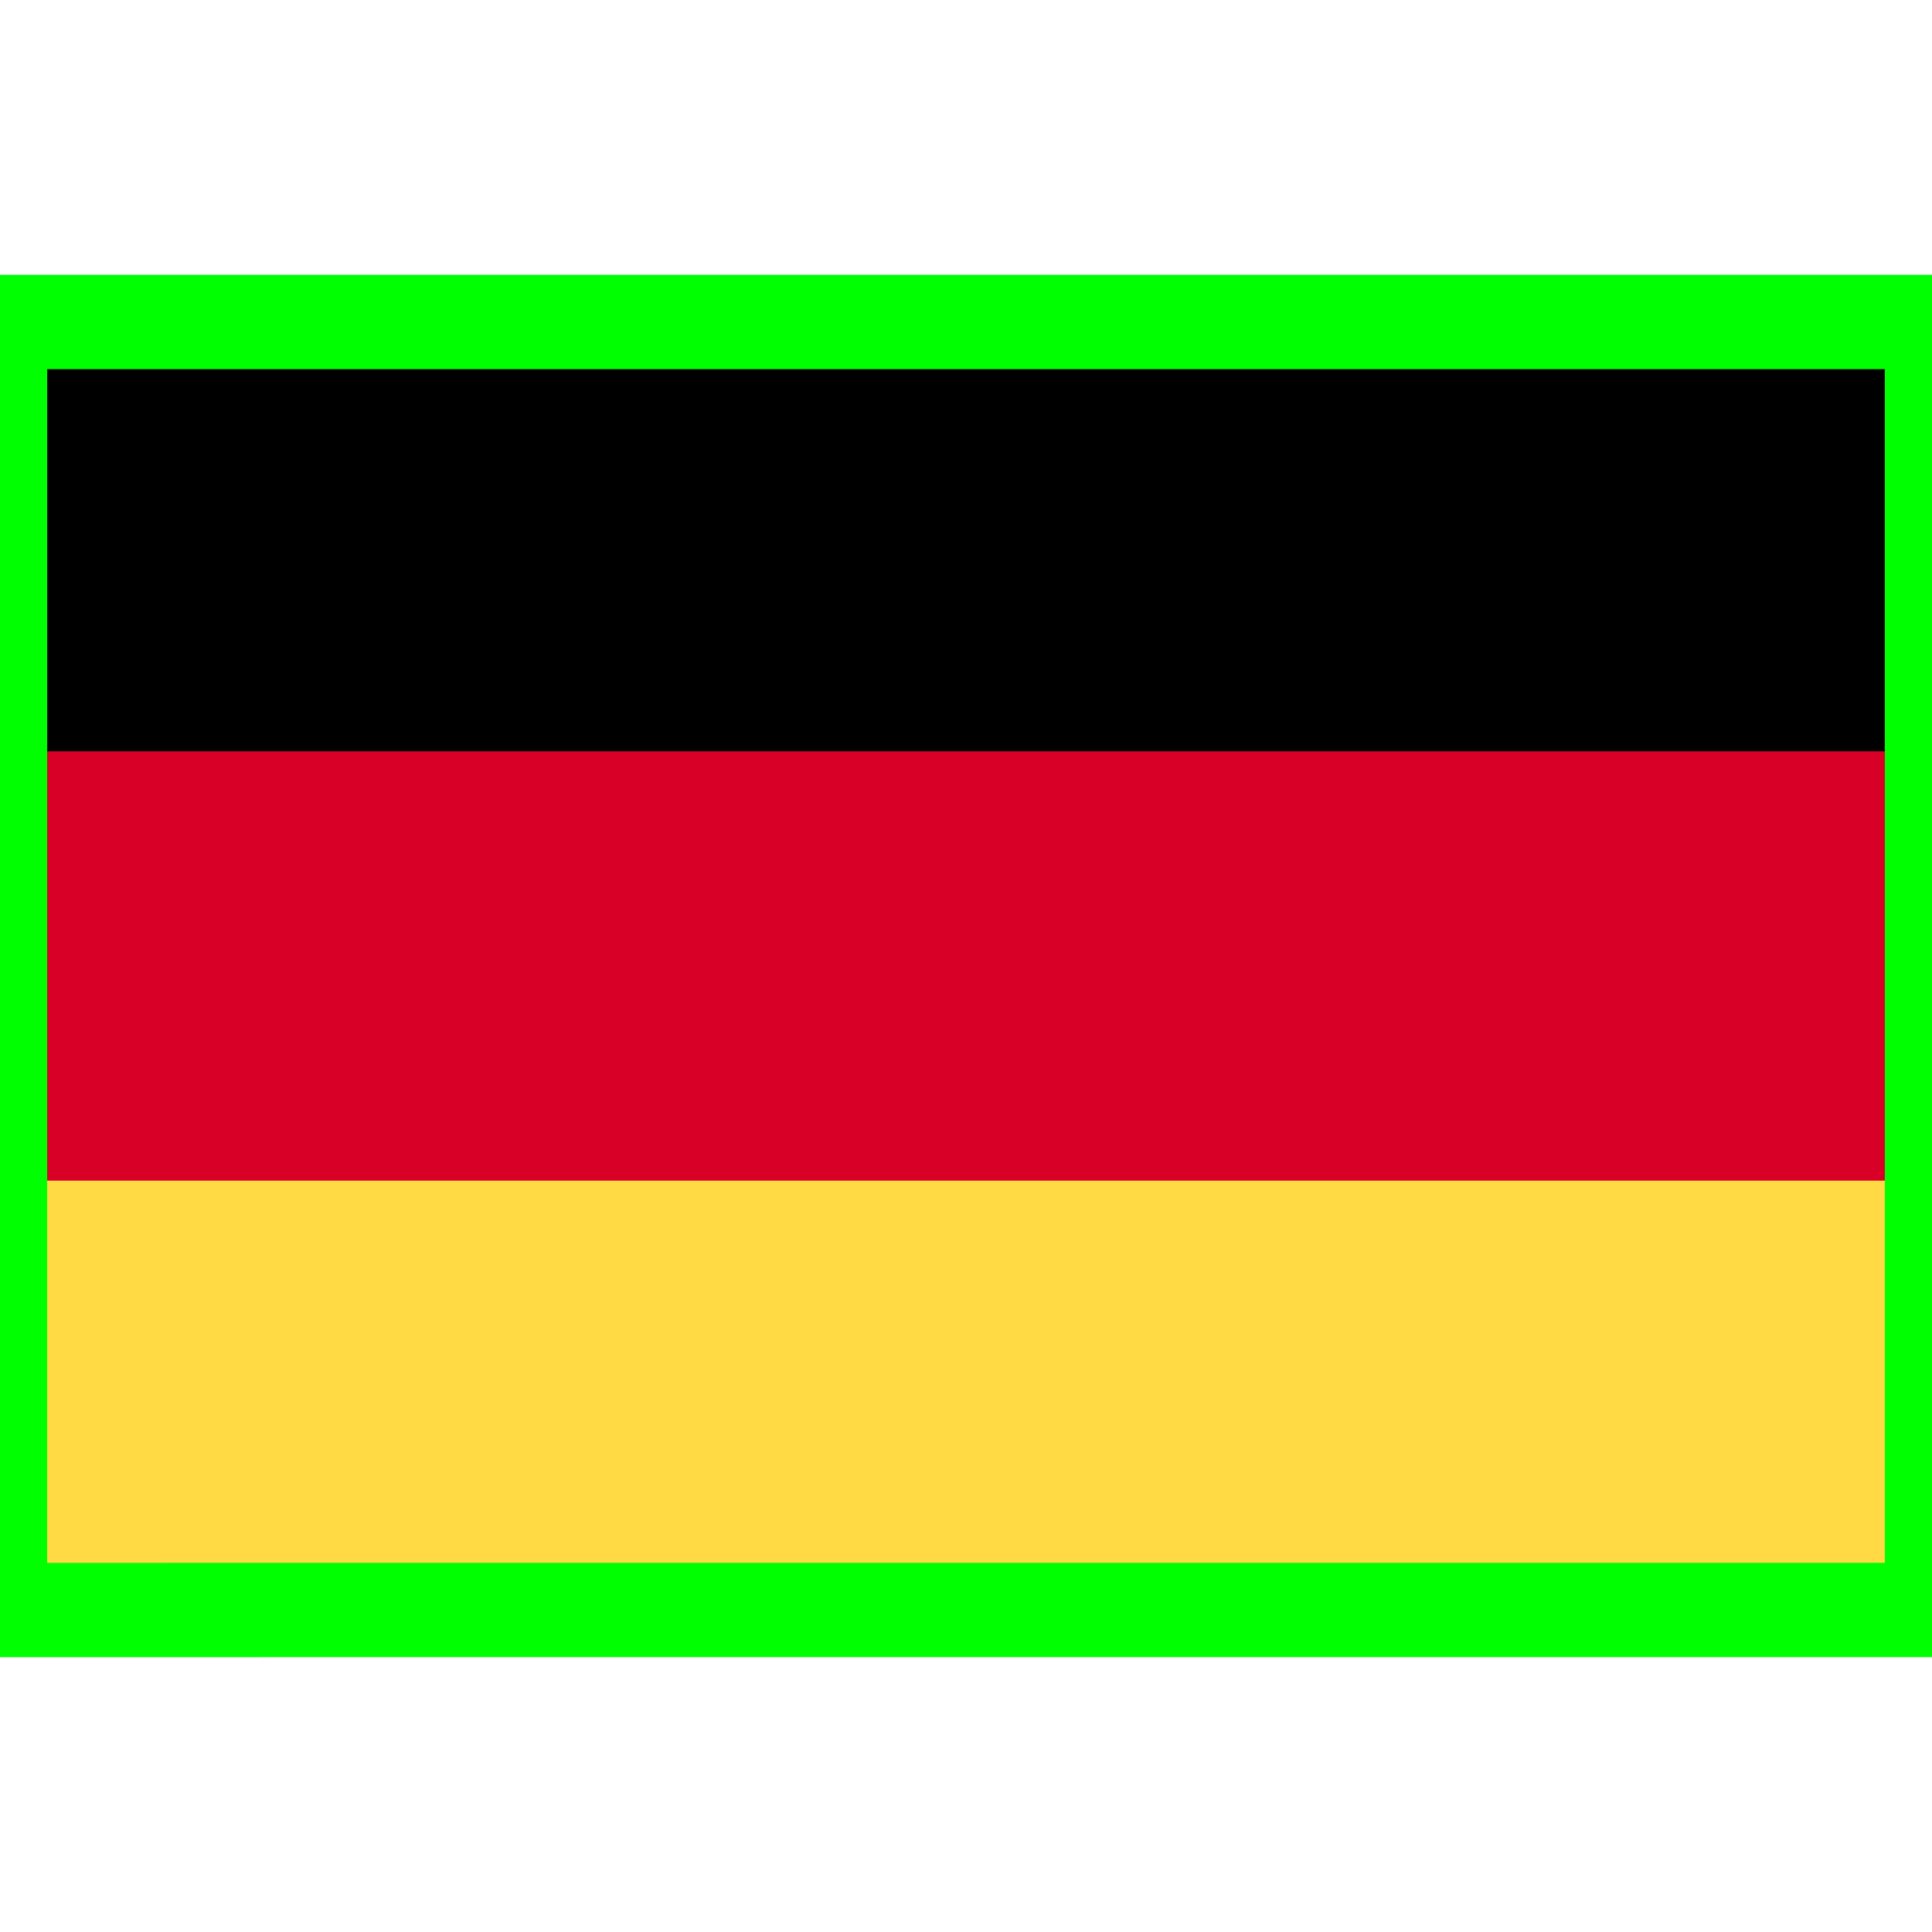 <?xml version="1.0" encoding="UTF-8" standalone="no"?>
<!-- Generator: Adobe Illustrator 19.0.0, SVG Export Plug-In . SVG Version: 6.00 Build 0)  -->

<svg
   xmlns:dc="http://purl.org/dc/elements/1.1/"
   xmlns:cc="http://creativecommons.org/ns#"
   xmlns:rdf="http://www.w3.org/1999/02/22-rdf-syntax-ns#"
   xmlns:svg="http://www.w3.org/2000/svg"
   xmlns="http://www.w3.org/2000/svg"
   xmlns:sodipodi="http://sodipodi.sourceforge.net/DTD/sodipodi-0.dtd"
   xmlns:inkscape="http://www.inkscape.org/namespaces/inkscape"
   version="1.1"
   id="Capa_1"
   x="0px"
   y="0px"
   viewBox="0 0 512 512"
   style="enable-background:new 0 0 512 512;"
   xml:space="preserve"
   sodipodi:docname="de_true.svg"
   inkscape:version="0.92.4 5da689c313, 2019-01-14"><defs
   id="defs41" /><sodipodi:namedview
   pagecolor="#ffffff"
   bordercolor="#666666"
   borderopacity="1"
   objecttolerance="10"
   gridtolerance="10"
   guidetolerance="10"
   inkscape:pageopacity="0"
   inkscape:pageshadow="2"
   inkscape:window-width="1920"
   inkscape:window-height="1052"
   id="namedview39"
   showgrid="false"
   inkscape:zoom="1.3037281"
   inkscape:cx="-149.36076"
   inkscape:cy="365.01515"
   inkscape:window-x="1920"
   inkscape:window-y="28"
   inkscape:window-maximized="0"
   inkscape:current-layer="Capa_1" />
<rect
   y="85.331"
   style="fill:#D80027;"
   width="512"
   height="341.337"
   id="rect2" />
<rect
   y="85.331"
   width="512"
   height="113.775"
   id="rect4" />
<rect
   y="312.882"
   style="fill:#FFDA44;"
   width="512"
   height="113.775"
   id="rect6" />
<g
   id="g8">
</g>
<g
   id="g10">
</g>
<g
   id="g12">
</g>
<g
   id="g14">
</g>
<g
   id="g16">
</g>
<g
   id="g18">
</g>
<g
   id="g20">
</g>
<g
   id="g22">
</g>
<g
   id="g24">
</g>
<g
   id="g26">
</g>
<g
   id="g28">
</g>
<g
   id="g30">
</g>
<g
   id="g32">
</g>
<g
   id="g34">
</g>
<g
   id="g36">
</g>
<path
   style="fill:none;stroke:#00ff00;stroke-width:25;stroke-linecap:butt;stroke-linejoin:miter;stroke-opacity:1;stroke-miterlimit:4;stroke-dasharray:none"
   d="M 0,85.331 V 426.668 l 512,-0.011 V 85.331 H 0"
   id="path850"
   inkscape:connector-curvature="0" /></svg>